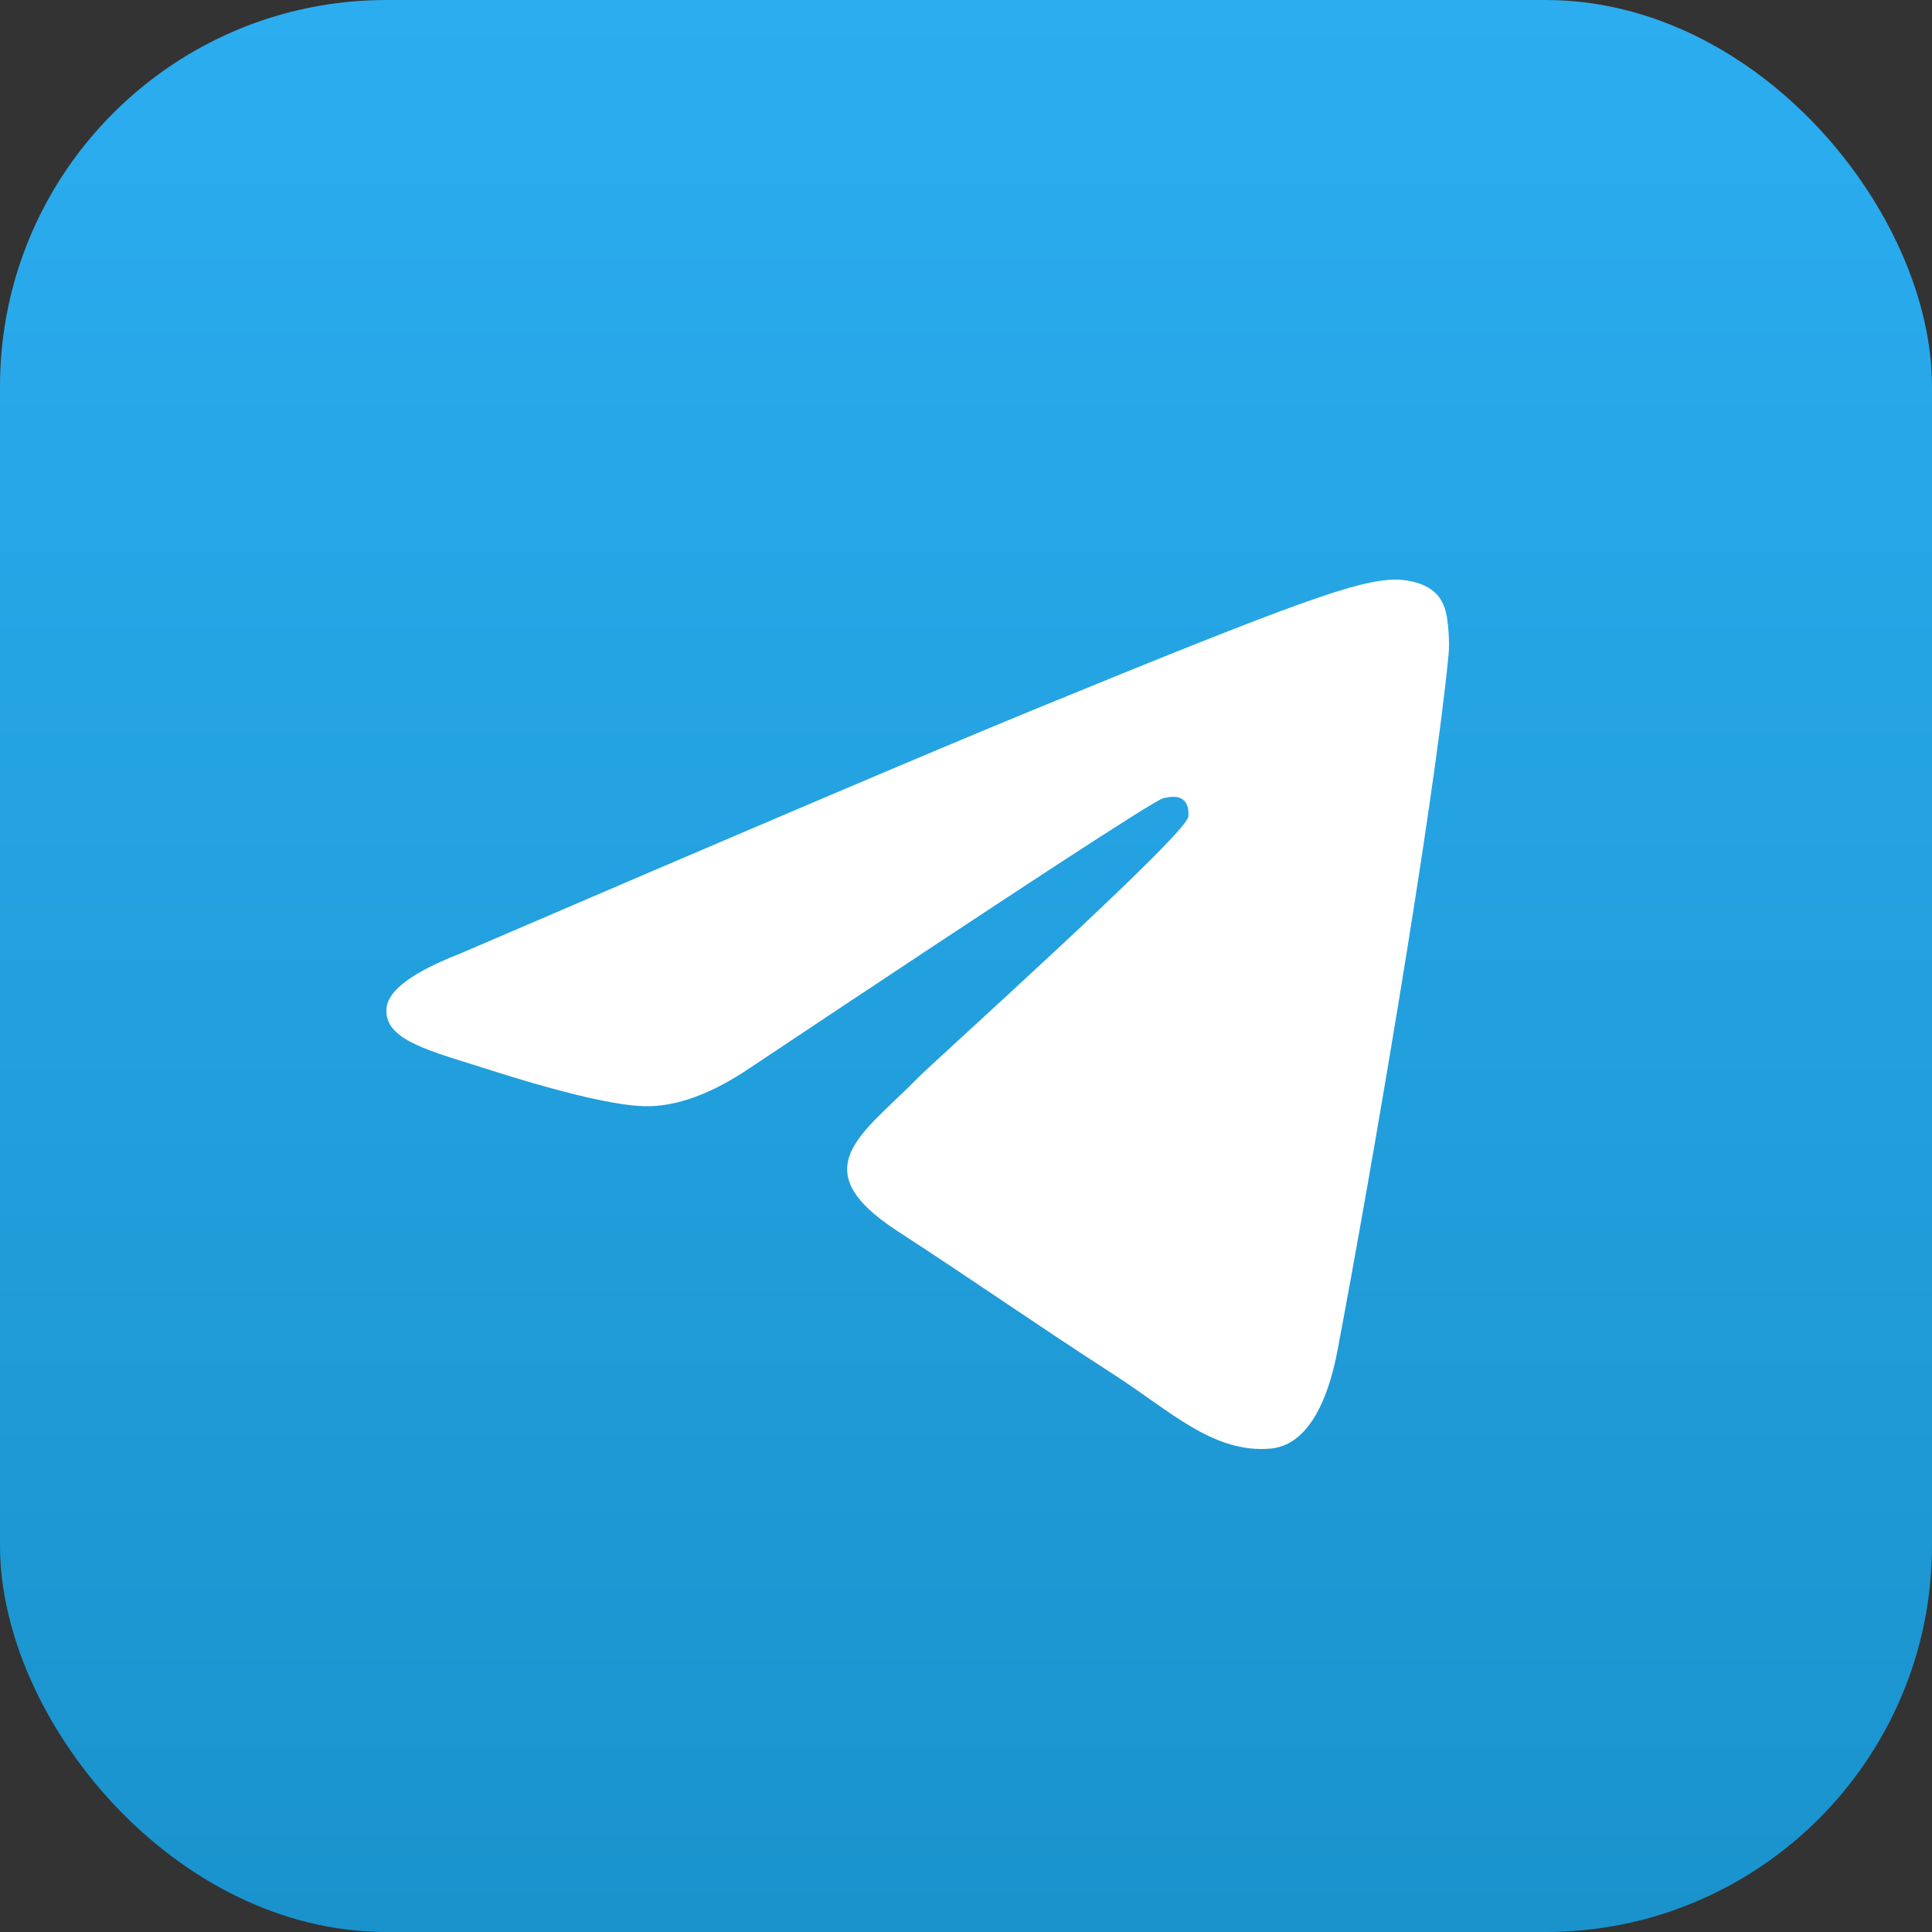 <svg width="40" height="40" viewBox="0 0 40 40" fill="none" xmlns="http://www.w3.org/2000/svg">
<rect x="0" y="0" width="40" height="40" fill="#333333" stroke="none"/>
<rect width="40" height="40" rx="8" fill="url(#paint0_linear_668_44091)"/>
<path fill-rule="evenodd" clip-rule="evenodd" d="M9.512 19.749C15.418 17.209 19.356 15.534 21.326 14.725C26.952 12.415 28.121 12.013 28.883 12C29.051 11.997 29.425 12.038 29.668 12.233C29.873 12.397 29.929 12.619 29.956 12.774C29.983 12.93 30.017 13.285 29.99 13.562C29.685 16.724 28.366 24.399 27.695 27.941C27.411 29.439 26.852 29.942 26.311 29.991C25.134 30.098 24.241 29.224 23.102 28.486C21.319 27.332 20.311 26.614 18.581 25.488C16.581 24.187 17.877 23.472 19.017 22.303C19.315 21.997 24.499 17.342 24.599 16.92C24.611 16.867 24.623 16.67 24.505 16.566C24.386 16.462 24.211 16.498 24.085 16.526C23.906 16.566 21.058 18.425 15.54 22.102C14.732 22.65 14 22.917 13.344 22.903C12.62 22.888 11.229 22.5 10.194 22.168C8.926 21.761 7.918 21.545 8.005 20.854C8.051 20.494 8.553 20.125 9.512 19.749Z" fill="white"/>
<defs>
<linearGradient id="paint0_linear_668_44091" x1="20" y1="0" x2="20" y2="39.703" gradientUnits="userSpaceOnUse">
<stop stop-color="#2BADF0"/>
<stop offset="1" stop-color="#1A93CD"/>
</linearGradient>
</defs>
</svg>
